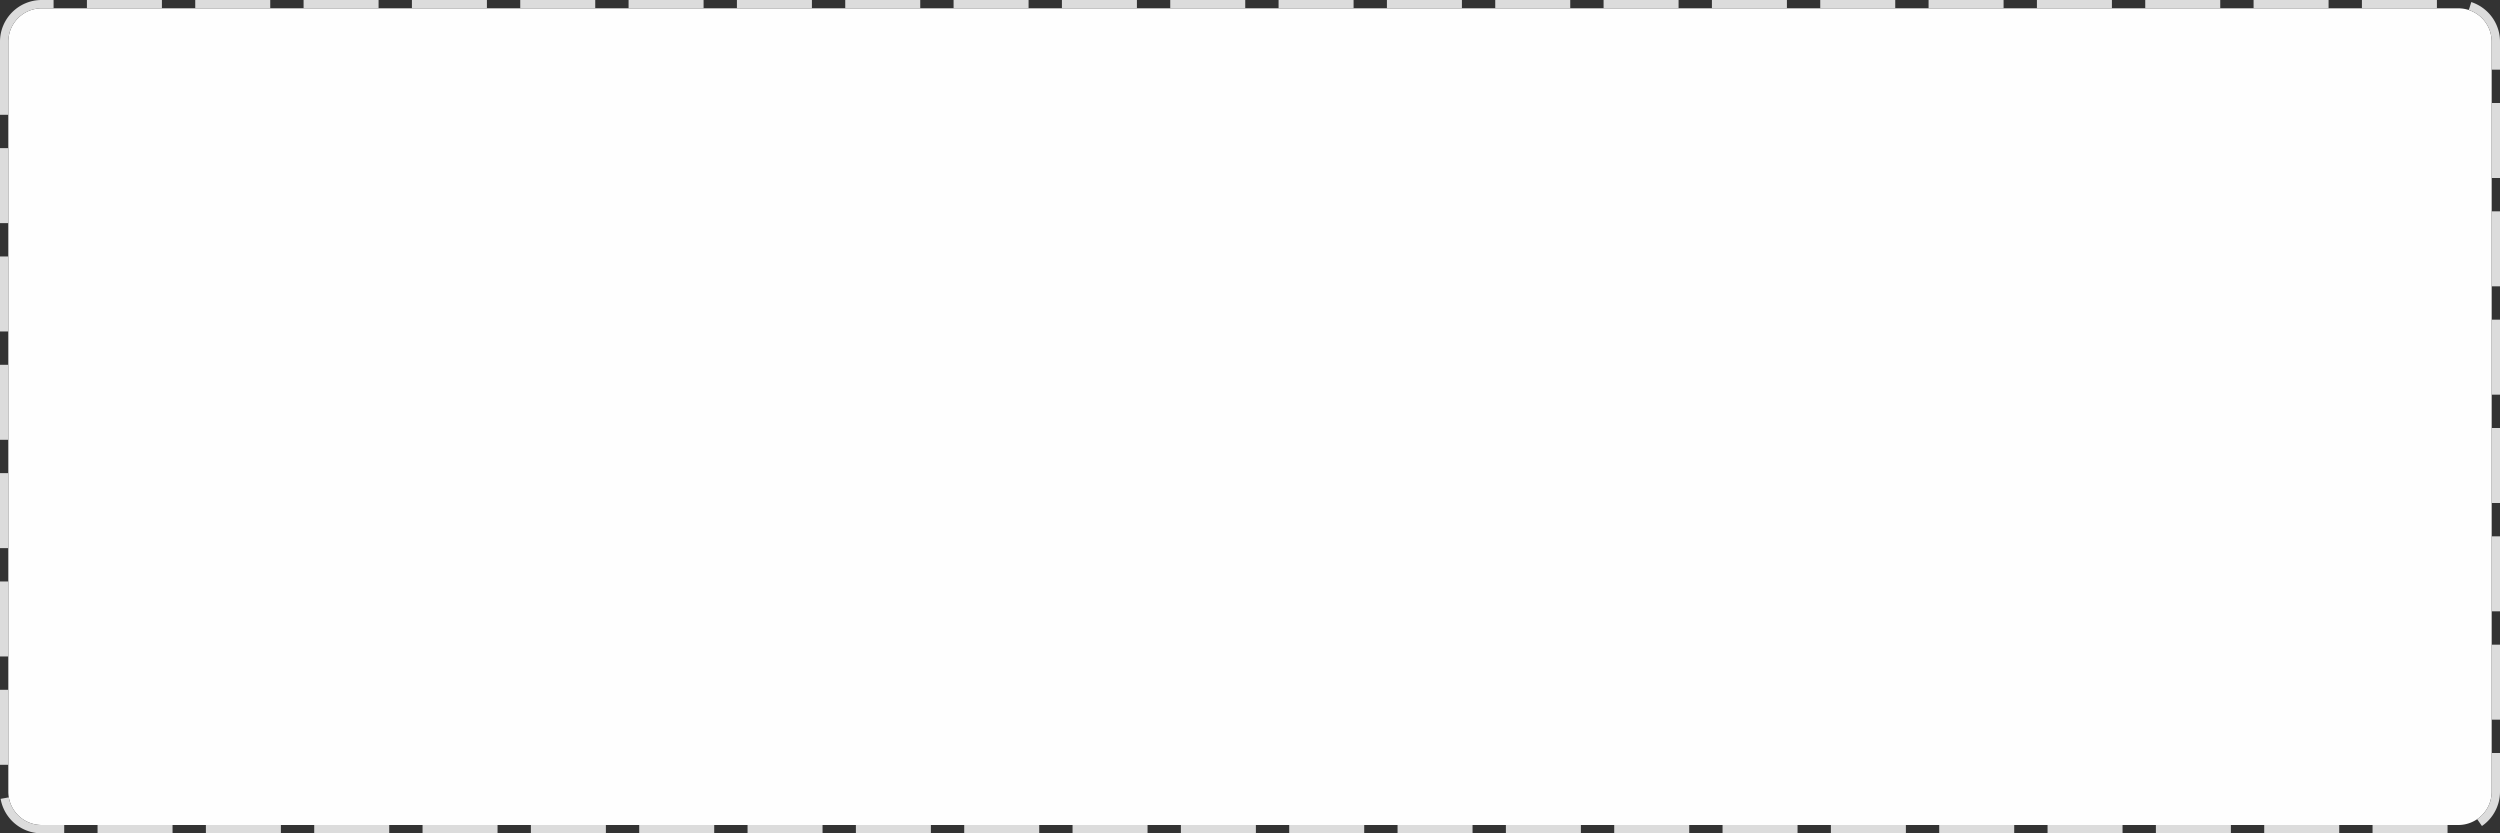 ﻿<?xml version="1.0" encoding="utf-8"?>
<svg version="1.1" xmlns:xlink="http://www.w3.org/1999/xlink" width="300px" height="100px" xmlns="http://www.w3.org/2000/svg">
  <rect width="100%" height="100%" fill="#333333" stroke="none"/>
  <g transform="matrix(1 0 0 1 -360 -3216 )">
    <path d="M 361 3221  A 4 4 0 0 1 365 3217 L 655 3217  A 4 4 0 0 1 659 3221 L 659 3311  A 4 4 0 0 1 655 3315 L 365 3315  A 4 4 0 0 1 361 3311 L 361 3221  Z " fill-rule="nonzero" fill="#ffffff" stroke="none" fill-opacity="0.996" />
    <path d="M 360.5 3221  A 4.5 4.5 0 0 1 365 3216.5 L 655 3216.5  A 4.5 4.5 0 0 1 659.5 3221 L 659.5 3311  A 4.5 4.5 0 0 1 655 3315.5 L 365 3315.5  A 4.5 4.5 0 0 1 360.5 3311 L 360.5 3221  Z " stroke-width="1" stroke-dasharray="9,4" stroke="#dcdcdc" fill="none" stroke-dashoffset="0.5" />
  </g>
</svg>